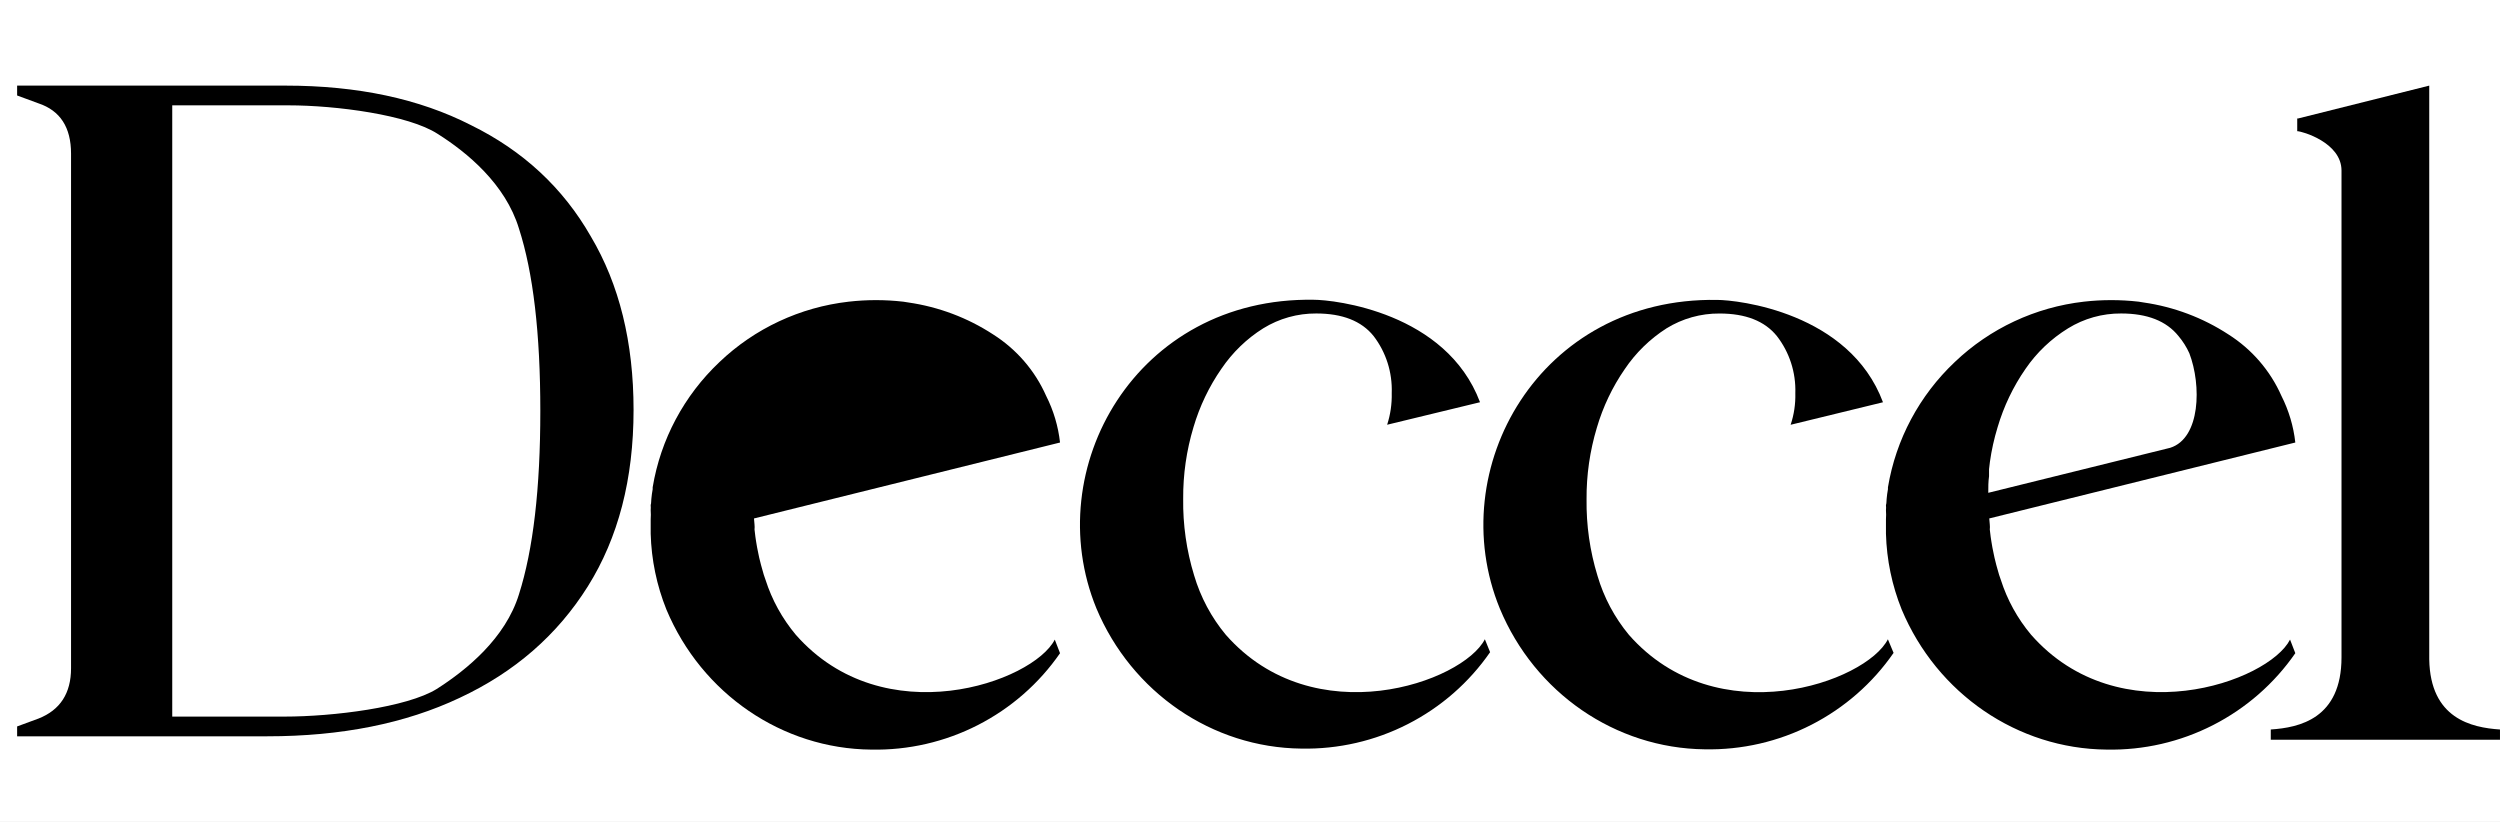 <svg width="146" height="48" viewBox="0 0 146 48" fill="none" xmlns="http://www.w3.org/2000/svg">
<rect x="0" y="0" width="146" height="48" fill="#808080" stroke="none"/>
<g clip-path="url(#clip0_1030_1042)">
<path d="M146 0H-62V48H146V0Z" fill="white" style="fill:white;fill-opacity:1;"/>
<path d="M118.611 37.064C117.82 36.119 117.222 35.033 116.849 33.864L116.747 33.569L116.644 33.208L116.581 32.983L116.479 32.57L116.428 32.326C116.376 32.089 116.331 31.85 116.295 31.611C116.287 31.523 116.273 31.435 116.255 31.348L116.204 30.921C116.214 30.827 116.214 30.732 116.204 30.638L116.173 30.277L134.046 25.843C133.941 24.893 133.666 23.97 133.234 23.116C132.583 21.644 131.506 20.396 130.138 19.529C128.647 18.557 126.959 17.92 125.191 17.665L124.891 17.617C123.831 17.497 122.761 17.497 121.702 17.617C118.865 17.941 116.216 19.179 114.162 21.14C112.091 23.095 110.72 25.664 110.256 28.458V28.569C110.222 28.755 110.198 28.93 110.18 29.134C110.159 29.336 110.18 29.363 110.14 29.495C110.149 29.596 110.149 29.697 110.14 29.798C110.153 29.973 110.153 30.148 110.14 30.323V31.171C110.181 32.689 110.492 34.188 111.06 35.599C113.119 40.512 117.823 43.729 123.022 43.776C125.184 43.82 127.323 43.328 129.244 42.345C131.172 41.36 132.821 39.917 134.046 38.146L133.739 37.352C132.475 39.836 123.755 42.923 118.611 37.064ZM126.742 26.151L116.115 28.78C116.115 28.451 116.115 28.122 116.16 27.814V27.714C116.155 27.61 116.155 27.505 116.16 27.401L116.211 26.972C116.306 26.289 116.457 25.615 116.658 24.956C117.018 23.733 117.57 22.58 118.292 21.539C118.943 20.588 119.789 19.783 120.775 19.175C121.705 18.601 122.78 18.299 123.876 18.307C125.399 18.307 126.515 18.745 127.221 19.622C127.479 19.926 127.694 20.268 127.859 20.634C128.569 22.492 128.516 25.586 126.742 26.151ZM86.716 37.332C85.437 39.843 76.733 42.923 71.587 37.071C70.744 36.059 70.113 34.877 69.736 33.6C69.292 32.151 69.077 30.642 69.098 29.127C69.088 27.713 69.291 26.305 69.699 24.949C70.059 23.726 70.611 22.573 71.333 21.533C71.979 20.583 72.808 19.779 73.772 19.175C74.701 18.601 75.777 18.3 76.873 18.307C78.396 18.307 79.511 18.745 80.216 19.622C80.944 20.568 81.321 21.752 81.277 22.959C81.292 23.586 81.202 24.21 81.009 24.805L86.433 23.49C84.461 18.236 77.925 17.506 76.719 17.506C66.366 17.336 60.686 27.36 64.029 35.526C66.091 40.443 70.796 43.664 75.998 43.718C78.161 43.76 80.301 43.268 82.222 42.284C84.149 41.3 85.798 39.858 87.022 38.087L86.716 37.332Z" fill="black" style="fill:black;fill-opacity:1;"/>
<path fillRule="evenodd" clipRule="evenodd" d="M46.47 37.065C45.68 36.12 45.081 35.033 44.708 33.864L44.606 33.569L44.504 33.208L44.441 32.984L44.338 32.571L44.287 32.326C44.235 32.09 44.191 31.851 44.154 31.611C44.146 31.523 44.133 31.435 44.115 31.348L44.064 30.922C44.074 30.828 44.074 30.733 44.064 30.639L44.033 30.278L61.906 25.843C61.8 24.894 61.526 23.97 61.093 23.116C60.443 21.645 59.365 20.397 57.998 19.53C56.507 18.557 54.819 17.921 53.051 17.665L52.751 17.618C51.691 17.497 50.621 17.497 49.561 17.618C46.725 17.942 44.075 19.18 42.022 21.14C39.95 23.096 38.579 25.664 38.116 28.458V28.57C38.082 28.755 38.058 28.93 38.039 29.134C38.031 29.212 38.029 29.264 38.028 29.305C38.026 29.373 38.024 29.414 38 29.495C38.008 29.596 38.008 29.698 38 29.799C38.013 29.973 38.013 30.149 38 30.323V31.171C38.041 32.689 38.352 34.188 38.919 35.599C40.978 40.513 45.682 43.73 50.881 43.777C53.044 43.82 55.182 43.328 57.103 42.346C59.032 41.361 60.681 39.918 61.906 38.147L61.599 37.353C60.334 39.837 51.615 42.924 46.47 37.065ZM43.975 28.78L54.602 26.152C56.376 25.587 56.428 22.493 55.718 20.634C55.553 20.269 55.339 19.926 55.081 19.623C54.374 18.746 53.259 18.308 51.736 18.308C50.64 18.3 49.564 18.601 48.635 19.176C47.649 19.783 46.803 20.589 46.151 21.54C45.43 22.58 44.877 23.734 44.517 24.956C44.316 25.615 44.166 26.29 44.071 26.973L44.019 27.401C44.014 27.506 44.014 27.61 44.019 27.715V27.814C43.975 28.123 43.975 28.452 43.975 28.78Z" fill="black" style="fill:black;fill-opacity:1;"/>
<path d="M110.253 37.334C108.977 39.845 100.271 42.925 95.127 37.073C94.287 36.059 93.664 34.888 93.295 33.629C92.85 32.18 92.635 30.671 92.655 29.156C92.645 27.742 92.848 26.334 93.256 24.978C93.614 23.755 94.165 22.6 94.883 21.561C95.522 20.61 96.352 19.798 97.322 19.177C98.252 18.602 99.328 18.301 100.425 18.309C101.943 18.309 103.058 18.747 103.768 19.624C104.503 20.568 104.887 21.752 104.847 22.961C104.864 23.587 104.771 24.212 104.573 24.807L109.966 23.492C108.006 18.238 101.472 17.515 100.278 17.515C89.924 17.344 84.245 27.369 87.588 35.535C89.635 40.464 94.34 43.699 99.55 43.76C101.717 43.805 103.861 43.312 105.786 42.327C107.712 41.341 109.362 39.899 110.585 38.128L110.254 37.336L110.253 37.334ZM141.868 38.504V5L134.209 6.919H134.158V7.661C134.426 7.661 136.744 8.318 136.744 9.961V38.386C136.744 41.973 134.279 42.492 132.613 42.602V43.2H145.999V42.603C144.339 42.492 141.926 41.966 141.868 38.504Z" fill="black" style="fill:black;fill-opacity:1;"/>
<path d="M1 43V42.424L2.248 41.964C3.515 41.465 4.149 40.486 4.149 39.027V8.973C4.149 7.437 3.515 6.459 2.248 6.036L1 5.576V5H16.683C20.881 5 24.485 5.768 27.495 7.303C30.545 8.8 32.881 10.969 34.505 13.809C36.168 16.611 37 19.989 37 23.942C37 27.973 36.109 31.408 34.327 34.248C32.545 37.089 30.049 39.258 26.842 40.755C23.673 42.252 19.931 43 15.614 43H1ZM10.059 41.849H16.614C19.465 41.849 23.762 41.311 25.505 40.236C27.247 39.123 29.515 37.281 30.307 34.709C31.139 32.099 31.555 28.529 31.555 24C31.555 19.471 31.139 15.92 30.307 13.348C29.515 10.738 27.267 8.896 25.564 7.821C23.861 6.708 19.624 6.152 16.852 6.152H10.059V41.849Z" fill="black" style="fill:black;fill-opacity:1;"/>
</g>
<defs>
<clipPath id="clip0_1030_1042">
<rect width="146" height="48" fill="white" style="fill:white;fill-opacity:1;"/>
</clipPath>
</defs>
</svg>
